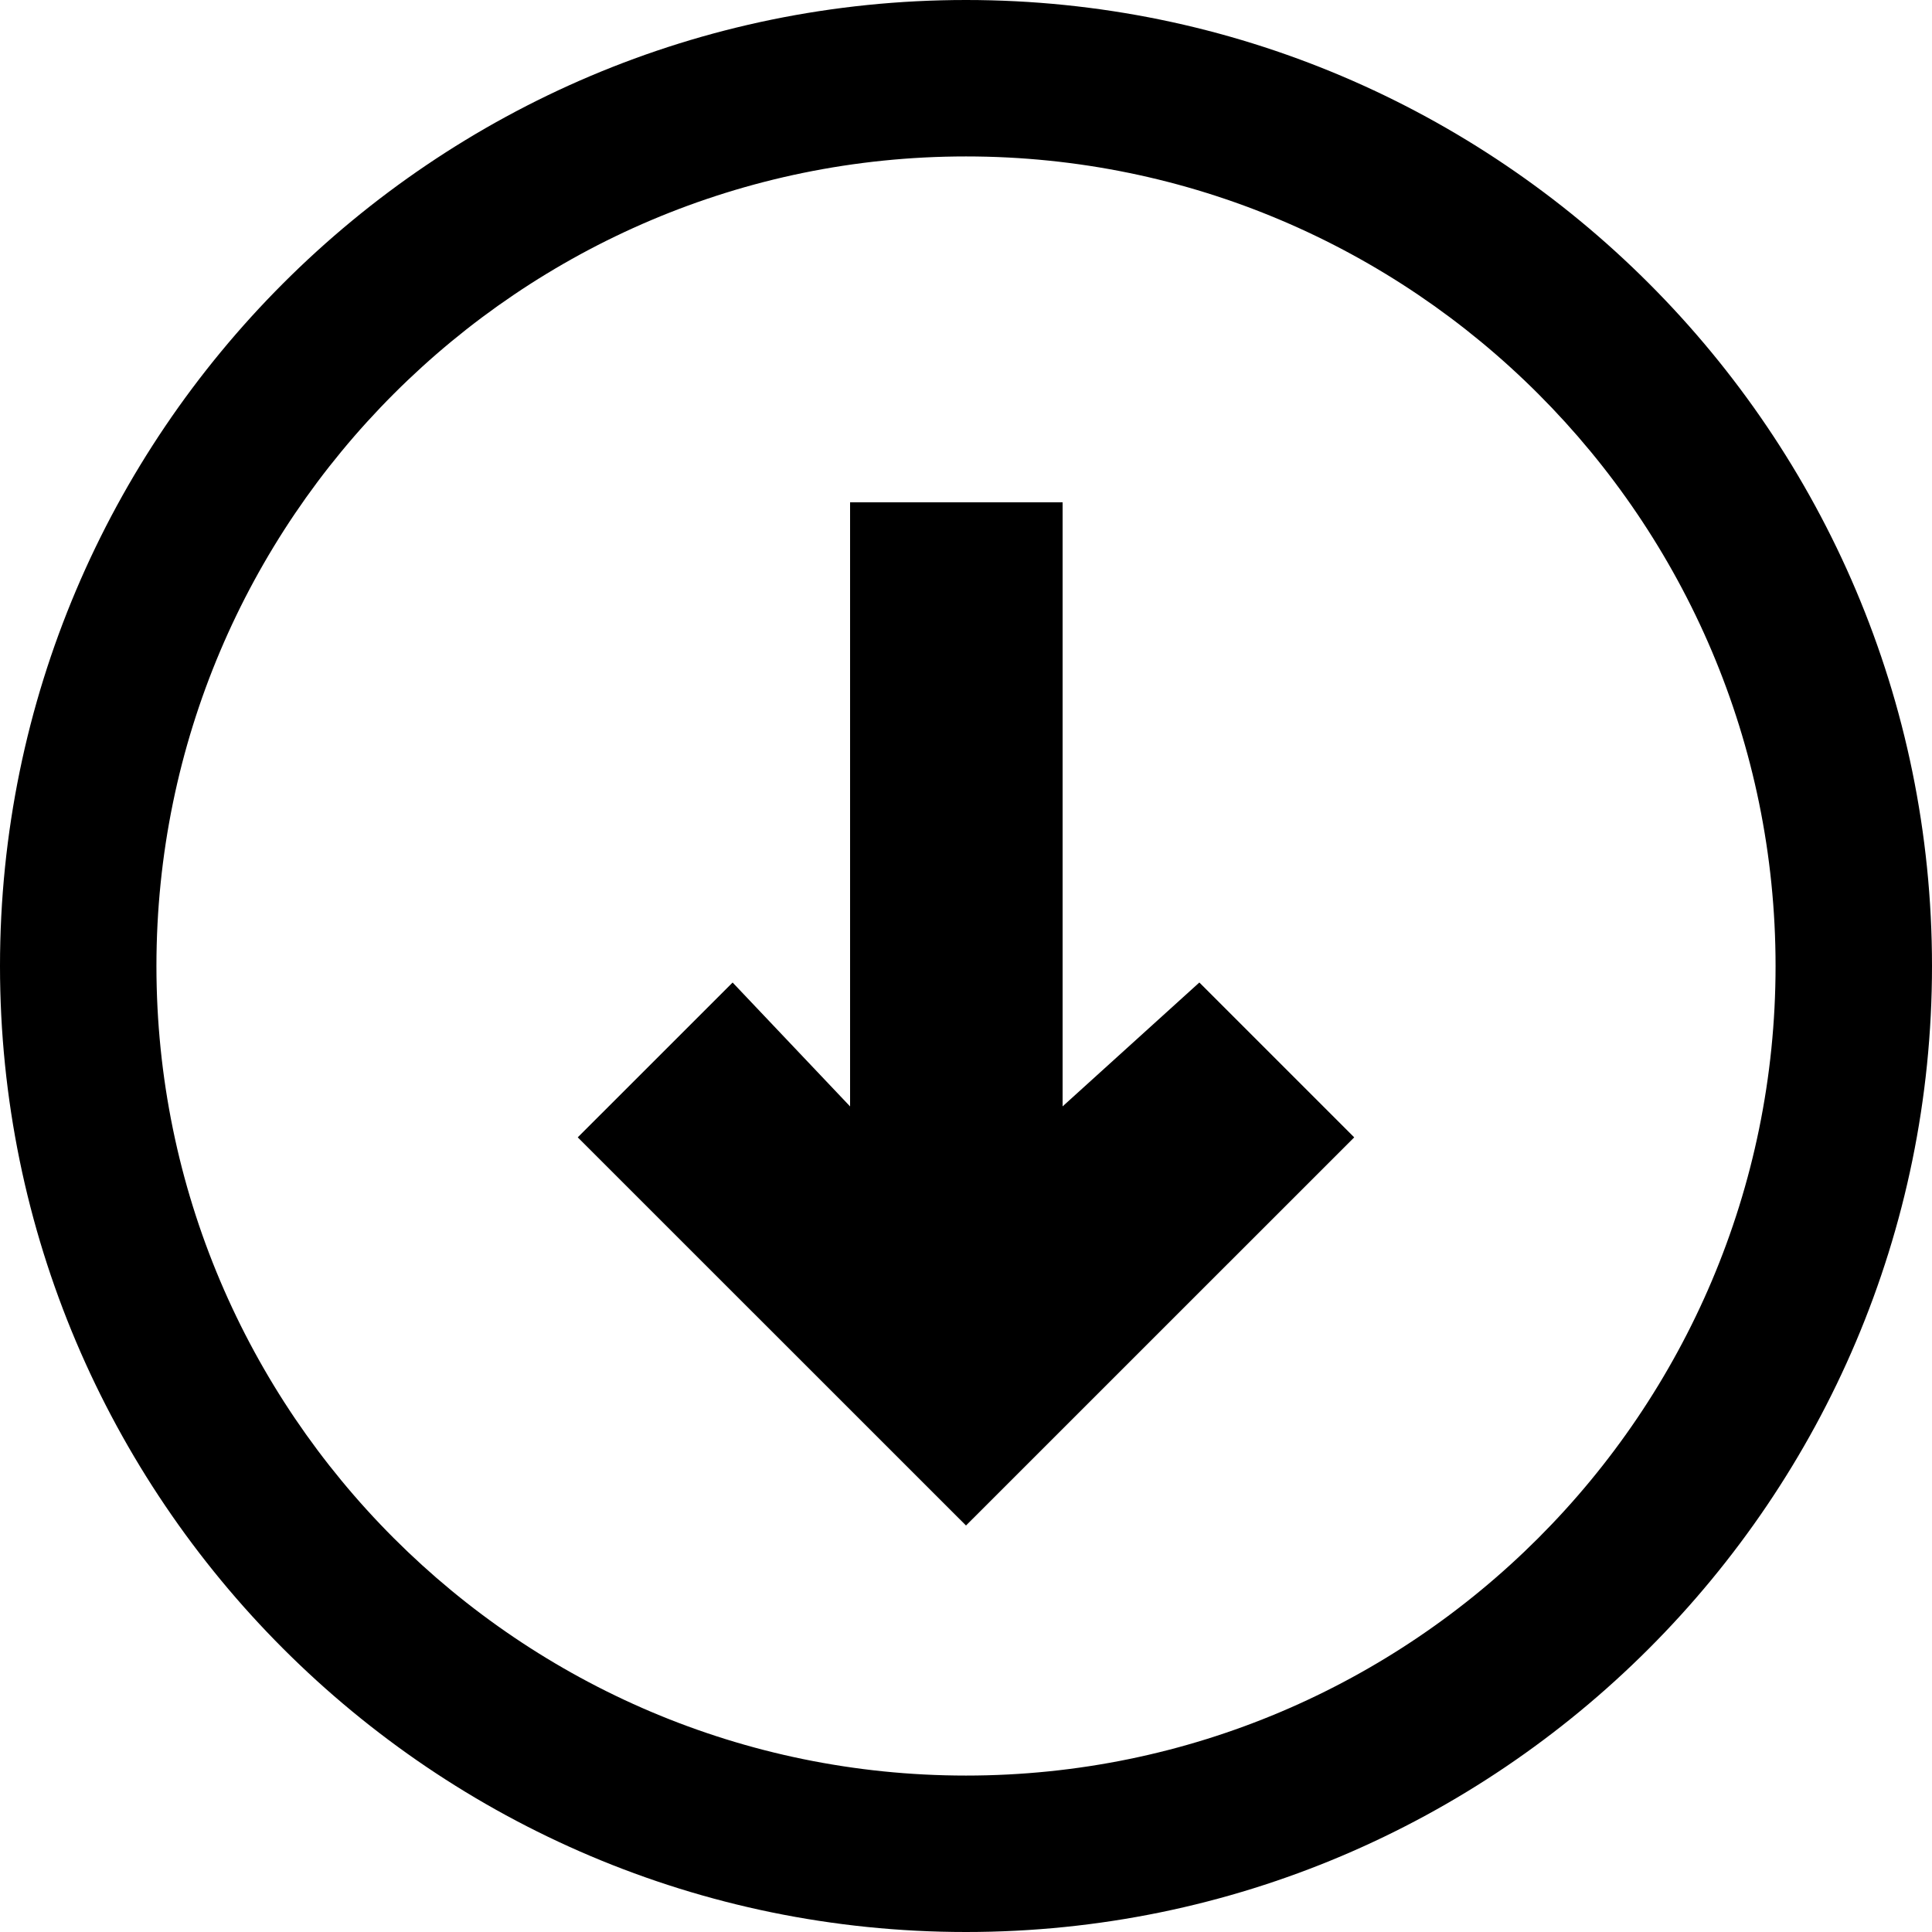 <svg xmlns="http://www.w3.org/2000/svg" viewBox="0 0 100 100"><path d="M50 100C22.43 100 0 77.57 0 50S22.43 0 50 0s50 22.43 50 50-22.43 50-50 50zm0-91.903C26.894 8.097 8.097 26.894 8.097 50S26.894 91.903 50 91.903 91.903 73.106 91.903 50 73.106 8.097 50 8.097z"/><path d="M55 57.266V26H44v31.268l-6.08-6.413-8.016 8.014L50 78.96l20.094-20.09-8.016-8.016"/></svg>